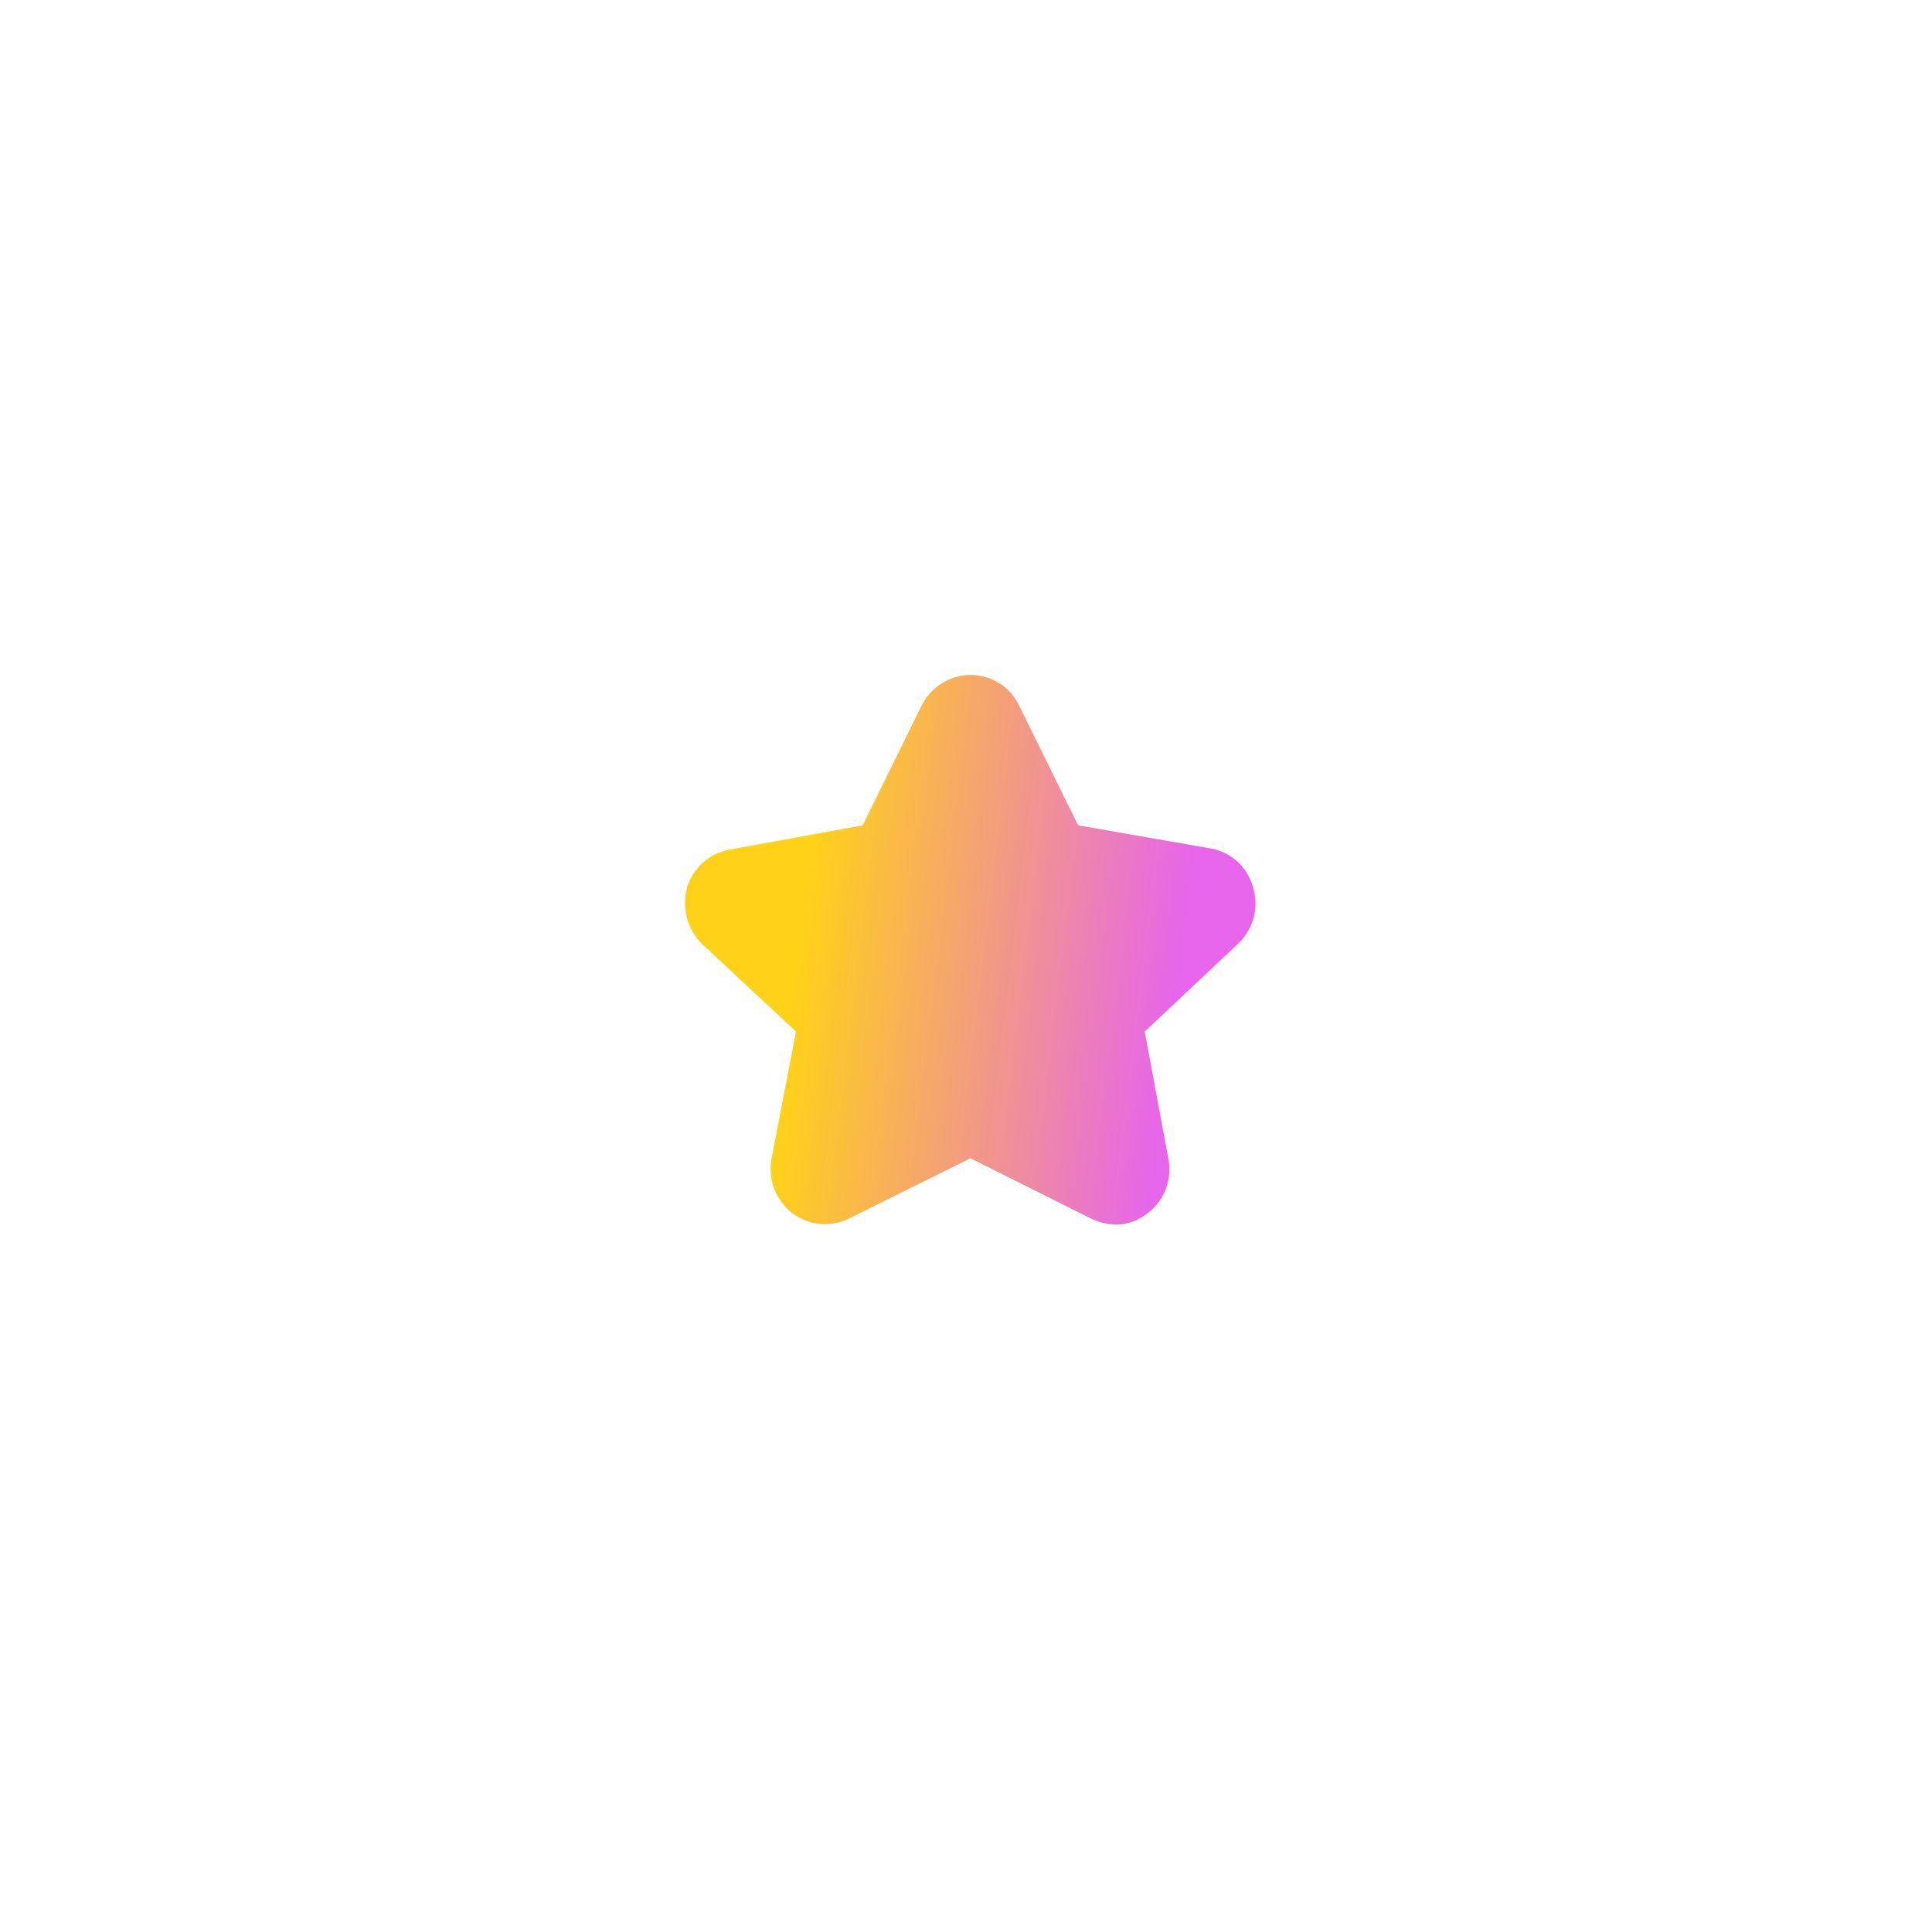 <svg width="87" height="86" viewBox="0 0 87 86" fill="none" xmlns="http://www.w3.org/2000/svg">
<g opacity="0.9" filter="url(#filter0_d_44_4733)">
<path d="M50.229 55.131C49.83 55.121 49.439 55.021 49.084 54.838L43.701 52.147L38.285 54.835C37.88 55.047 37.423 55.141 36.967 55.106C36.511 55.072 36.073 54.911 35.704 54.64C35.333 54.361 35.046 53.984 34.875 53.552C34.704 53.119 34.657 52.648 34.737 52.19L35.845 46.444L31.599 42.484C31.277 42.158 31.046 41.752 30.93 41.309C30.814 40.865 30.817 40.398 30.939 39.956L30.947 39.927C31.087 39.485 31.35 39.091 31.704 38.791C32.058 38.491 32.49 38.298 32.949 38.233L38.848 37.16L41.493 31.782C41.696 31.368 42.01 31.018 42.399 30.772C42.788 30.525 43.238 30.391 43.699 30.384C44.164 30.383 44.619 30.517 45.011 30.767C45.403 31.018 45.715 31.376 45.909 31.798L48.549 37.157L54.448 38.188C54.907 38.254 55.336 38.452 55.685 38.756C56.034 39.061 56.287 39.46 56.414 39.906C56.557 40.344 56.575 40.813 56.467 41.261C56.358 41.709 56.127 42.118 55.8 42.442L55.785 42.457L51.549 46.444L52.62 52.204C52.702 52.659 52.656 53.127 52.487 53.556C52.317 53.986 52.031 54.359 51.66 54.634C51.251 54.962 50.743 55.139 50.219 55.135L50.229 55.131Z" fill="url(#paint0_linear_44_4733)"/>
</g>
<defs>
<filter id="filter0_d_44_4733" x="0.846" y="0.384" width="85.691" height="84.751" filterUnits="userSpaceOnUse" color-interpolation-filters="sRGB">
<feFlood flood-opacity="0" result="BackgroundImageFix"/>
<feColorMatrix in="SourceAlpha" type="matrix" values="0 0 0 0 0 0 0 0 0 0 0 0 0 0 0 0 0 0 127 0" result="hardAlpha"/>
<feOffset/>
<feGaussianBlur stdDeviation="15"/>
<feComposite in2="hardAlpha" operator="out"/>
<feColorMatrix type="matrix" values="0 0 0 0 1 0 0 0 0 0.487 0 0 0 0 0.727 0 0 0 0.7 0"/>
<feBlend mode="normal" in2="BackgroundImageFix" result="effect1_dropShadow_44_4733"/>
<feBlend mode="normal" in="SourceGraphic" in2="effect1_dropShadow_44_4733" result="shape"/>
</filter>
<linearGradient id="paint0_linear_44_4733" x1="36.931" y1="35.529" x2="53.893" y2="37.582" gradientUnits="userSpaceOnUse">
<stop stop-color="#FFCC00"/>
<stop offset="1" stop-color="#E354E8"/>
</linearGradient>
</defs>
</svg>
